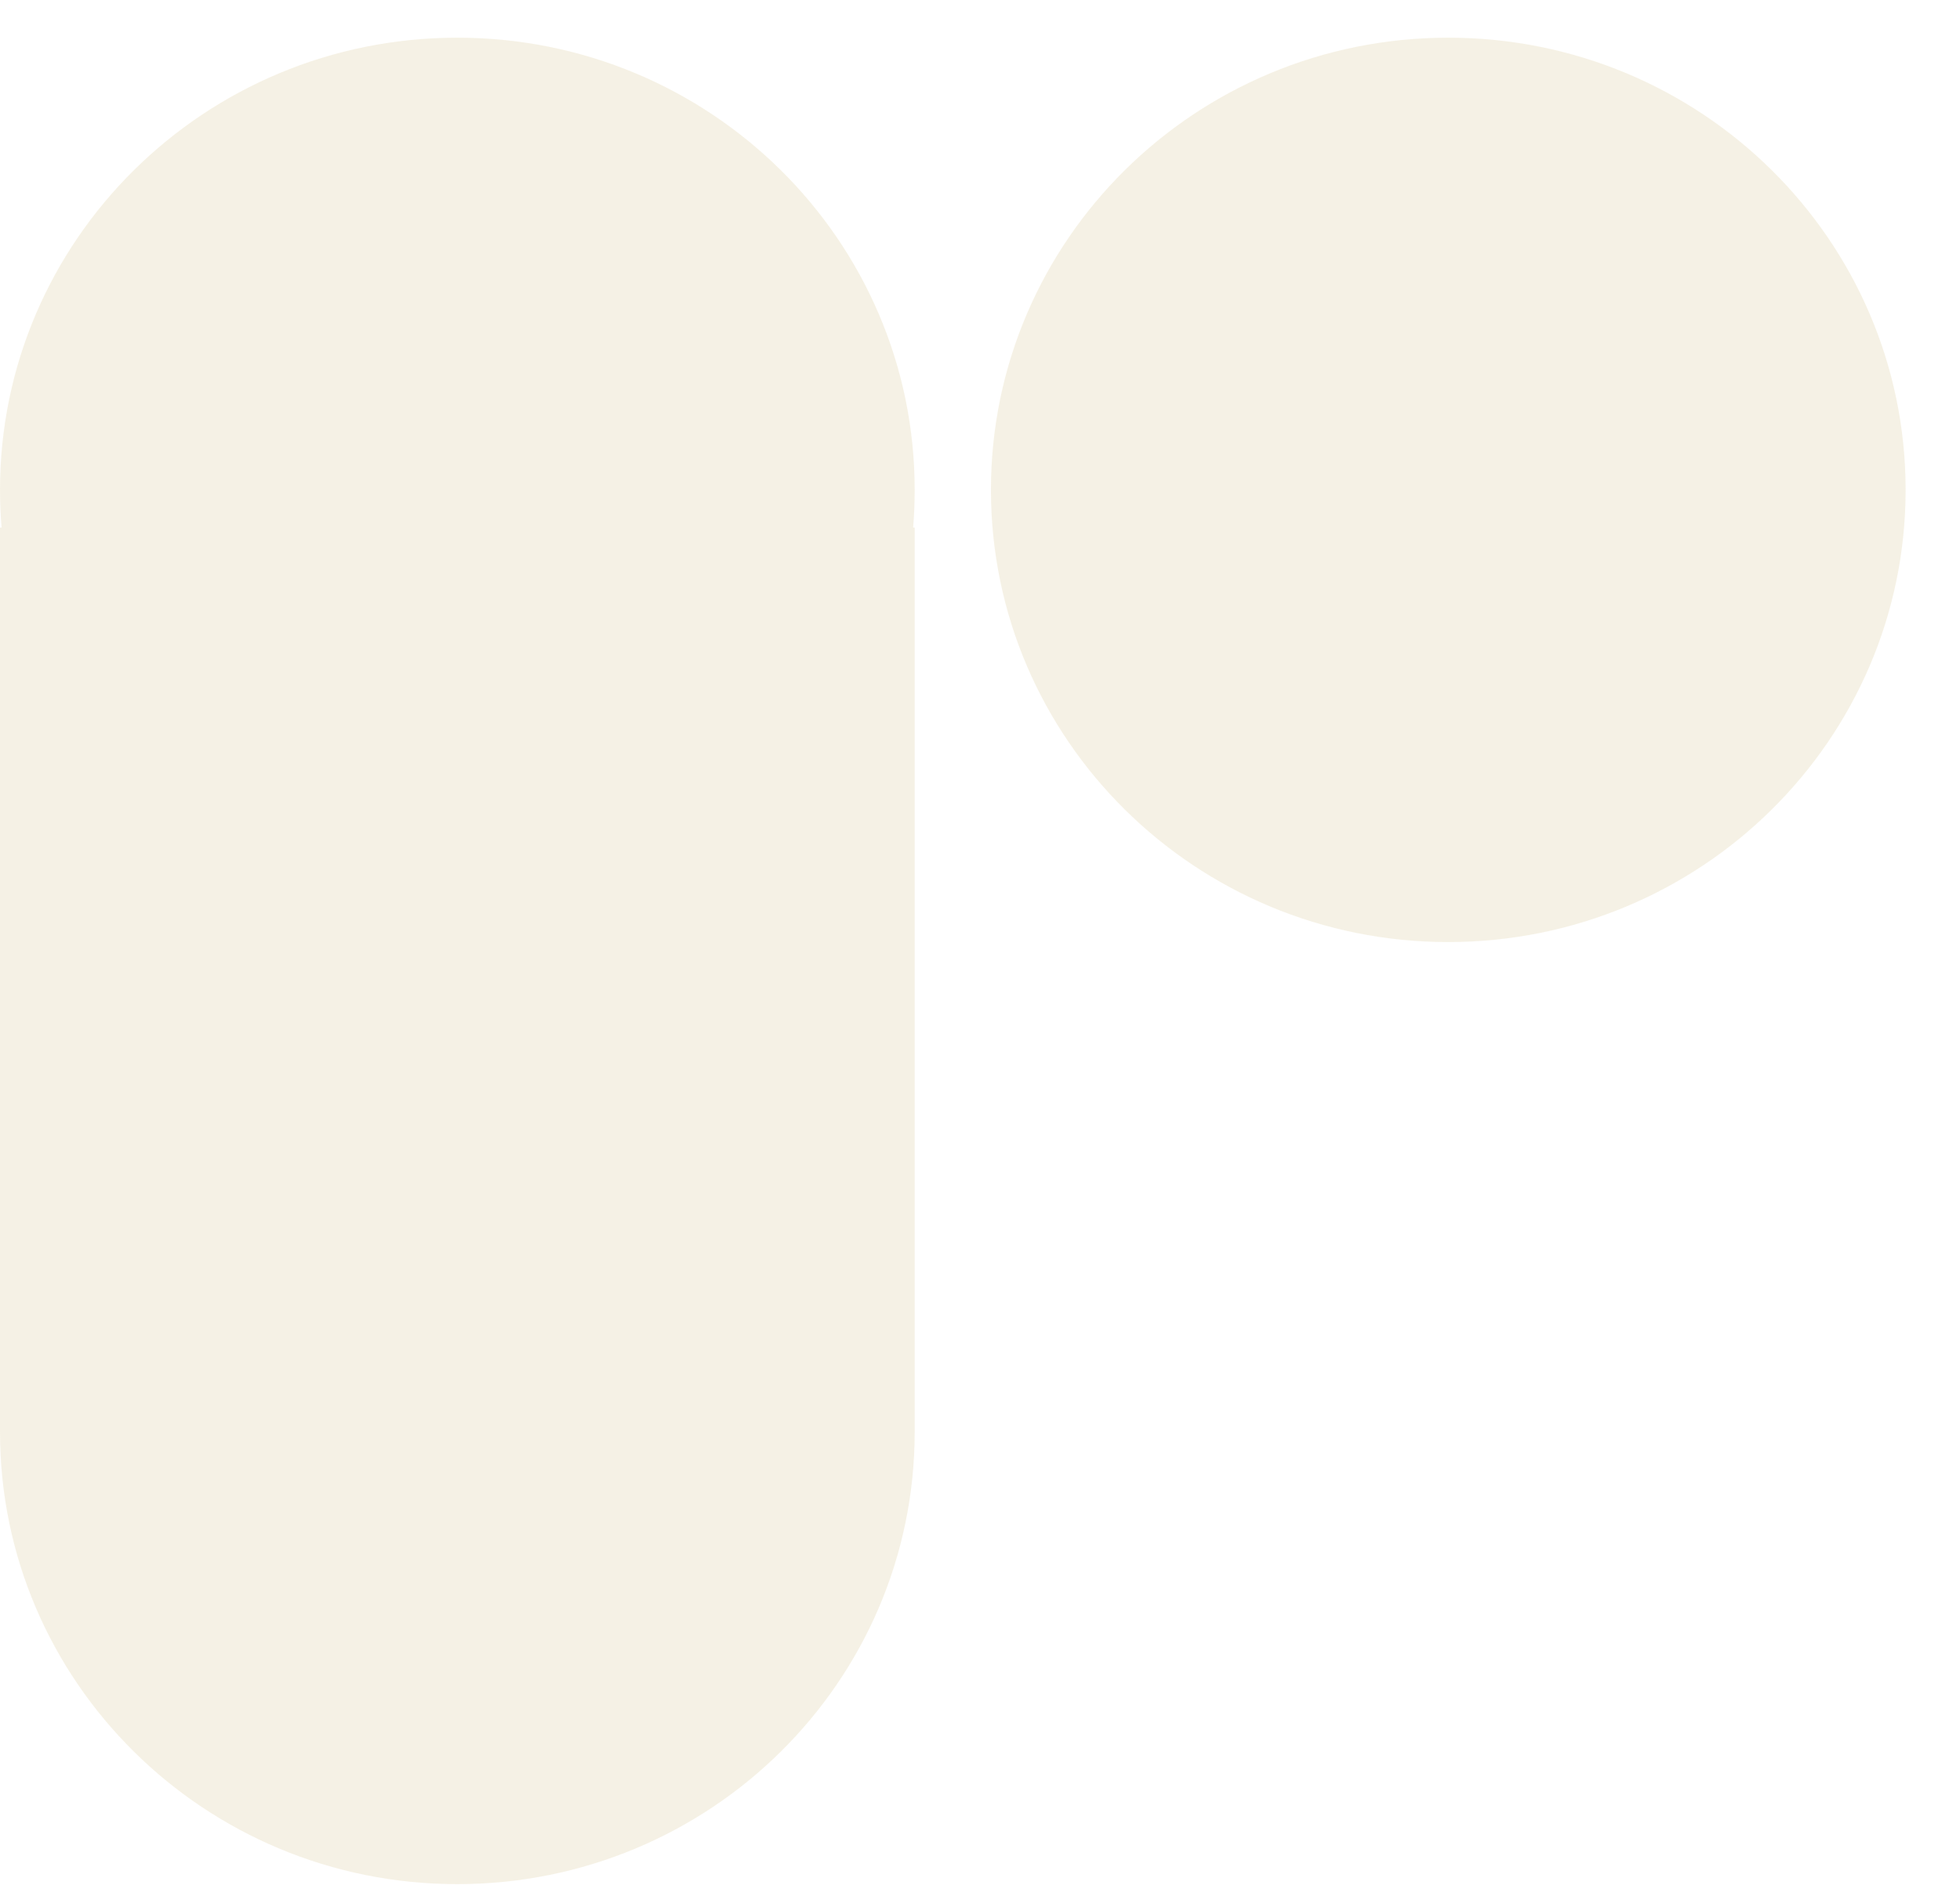 <?xml version="1.0" encoding="UTF-8"?>
<svg width="31px" height="30px" viewBox="0 0 31 30" version="1.1" xmlns="http://www.w3.org/2000/svg" xmlns:xlink="http://www.w3.org/1999/xlink">
    <!-- Generator: Sketch 41.2 (35397) - http://www.bohemiancoding.com/sketch -->
    <title>logo</title>
    <desc>Created with Sketch.</desc>
    <defs></defs>
    <g id="Holiday-Card" stroke="none" stroke-width="1" fill="none" fill-rule="evenodd" opacity="0.5">
        <g id="Loading" transform="translate(-70, -59)" fill="#ECE4CB">
            <g id="Group" transform="translate(70, 59)">
                <g id="logo">
                    <path d="M14.443,8.346 C14.459,8.15 14.467,7.951 14.467,7.75 C14.467,3.799 11.229,0.596 7.234,0.596 C3.239,0.596 0,3.799 0,7.75 C0,7.951 0.008,8.15 0.025,8.346 L0,8.346 L0,22.654 C0,26.605 3.239,29.808 7.232,29.808 C11.229,29.808 14.467,26.605 14.467,22.654 L14.467,8.346 L14.443,8.346 Z M22.905,14.904 C26.902,14.904 30.14,11.701 30.14,7.75 C30.14,3.799 26.902,0.596 22.907,0.596 C18.911,0.596 15.673,3.799 15.673,7.75 C15.673,11.701 18.911,14.904 22.905,14.904 Z" id="Combined-Shape-Copy-8"></path>
                </g>
            </g>
        </g>
    </g>
</svg>